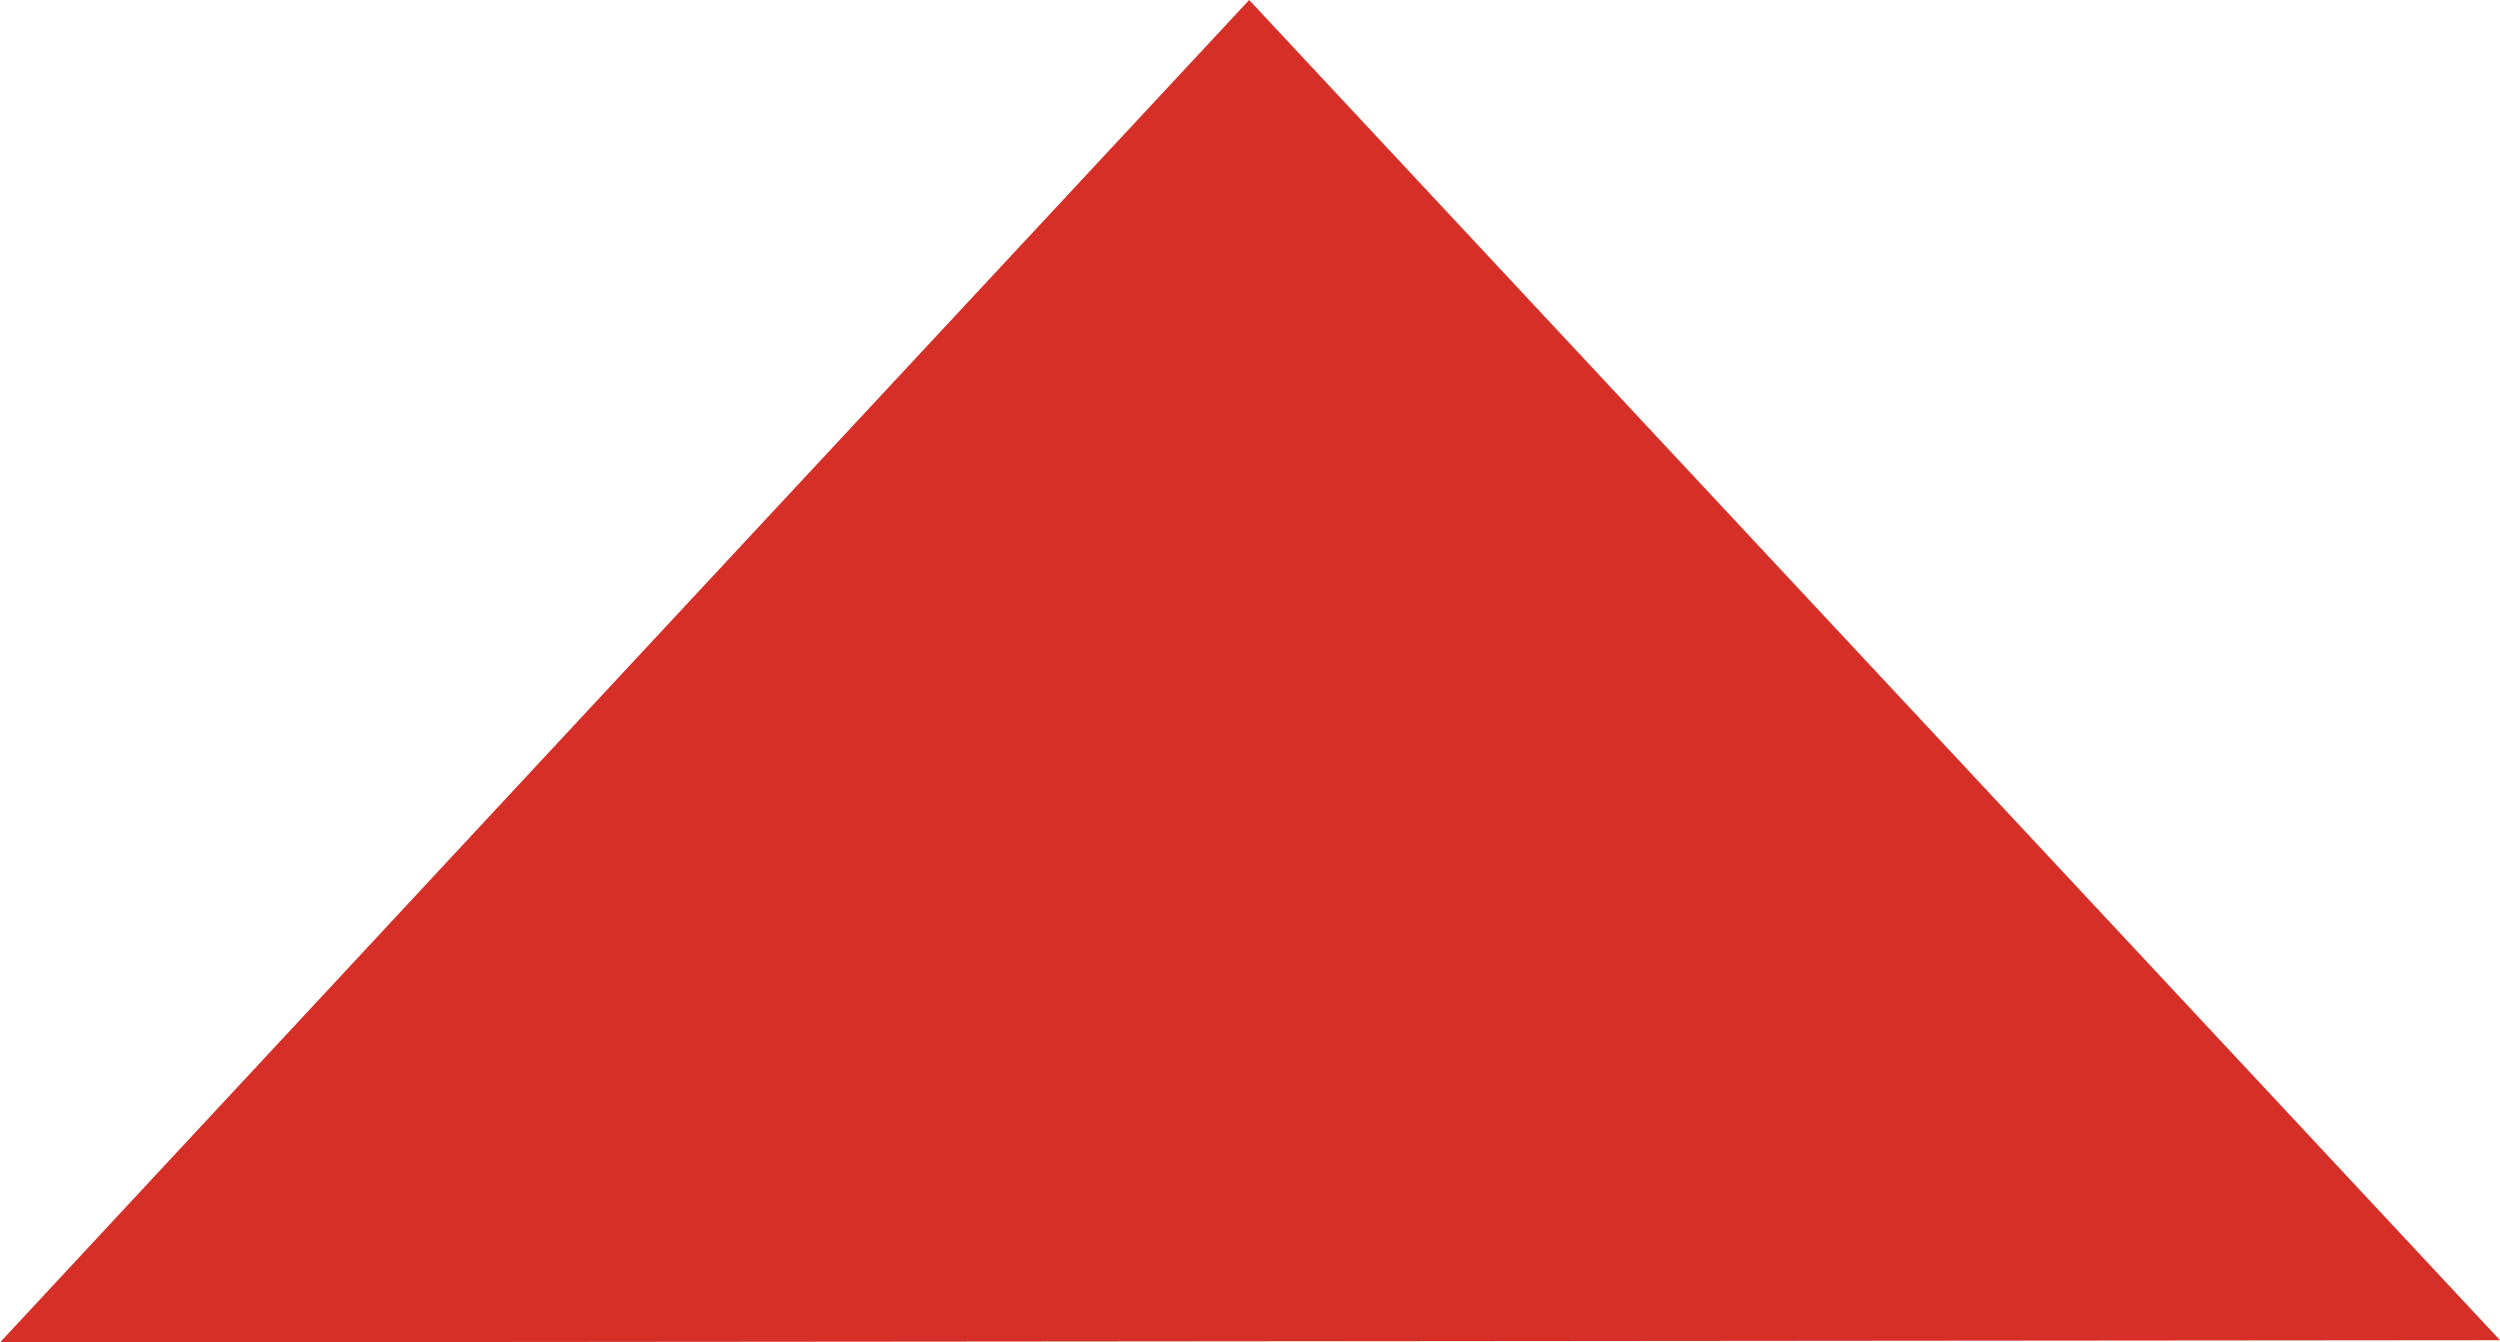 <?xml version="1.0" encoding="utf-8"?>
<!-- Generator: Adobe Illustrator 19.2.1, SVG Export Plug-In . SVG Version: 6.00 Build 0)  -->
<svg version="1.1" id="Layer_1" xmlns="http://www.w3.org/2000/svg" xmlns:xlink="http://www.w3.org/1999/xlink" x="0px" y="0px"
	 viewBox="0 0 453.1 243.3" style="enable-background:new 0 0 453.1 243.3;" xml:space="preserve">
<style type="text/css">
	.st0{fill:#D62F27;}
</style>
<polygon class="st0" points="453.1,242.9 226.6,243.1 0,243.3 113.2,121.6 226.4,0 339.8,121.5 "/>
</svg>
